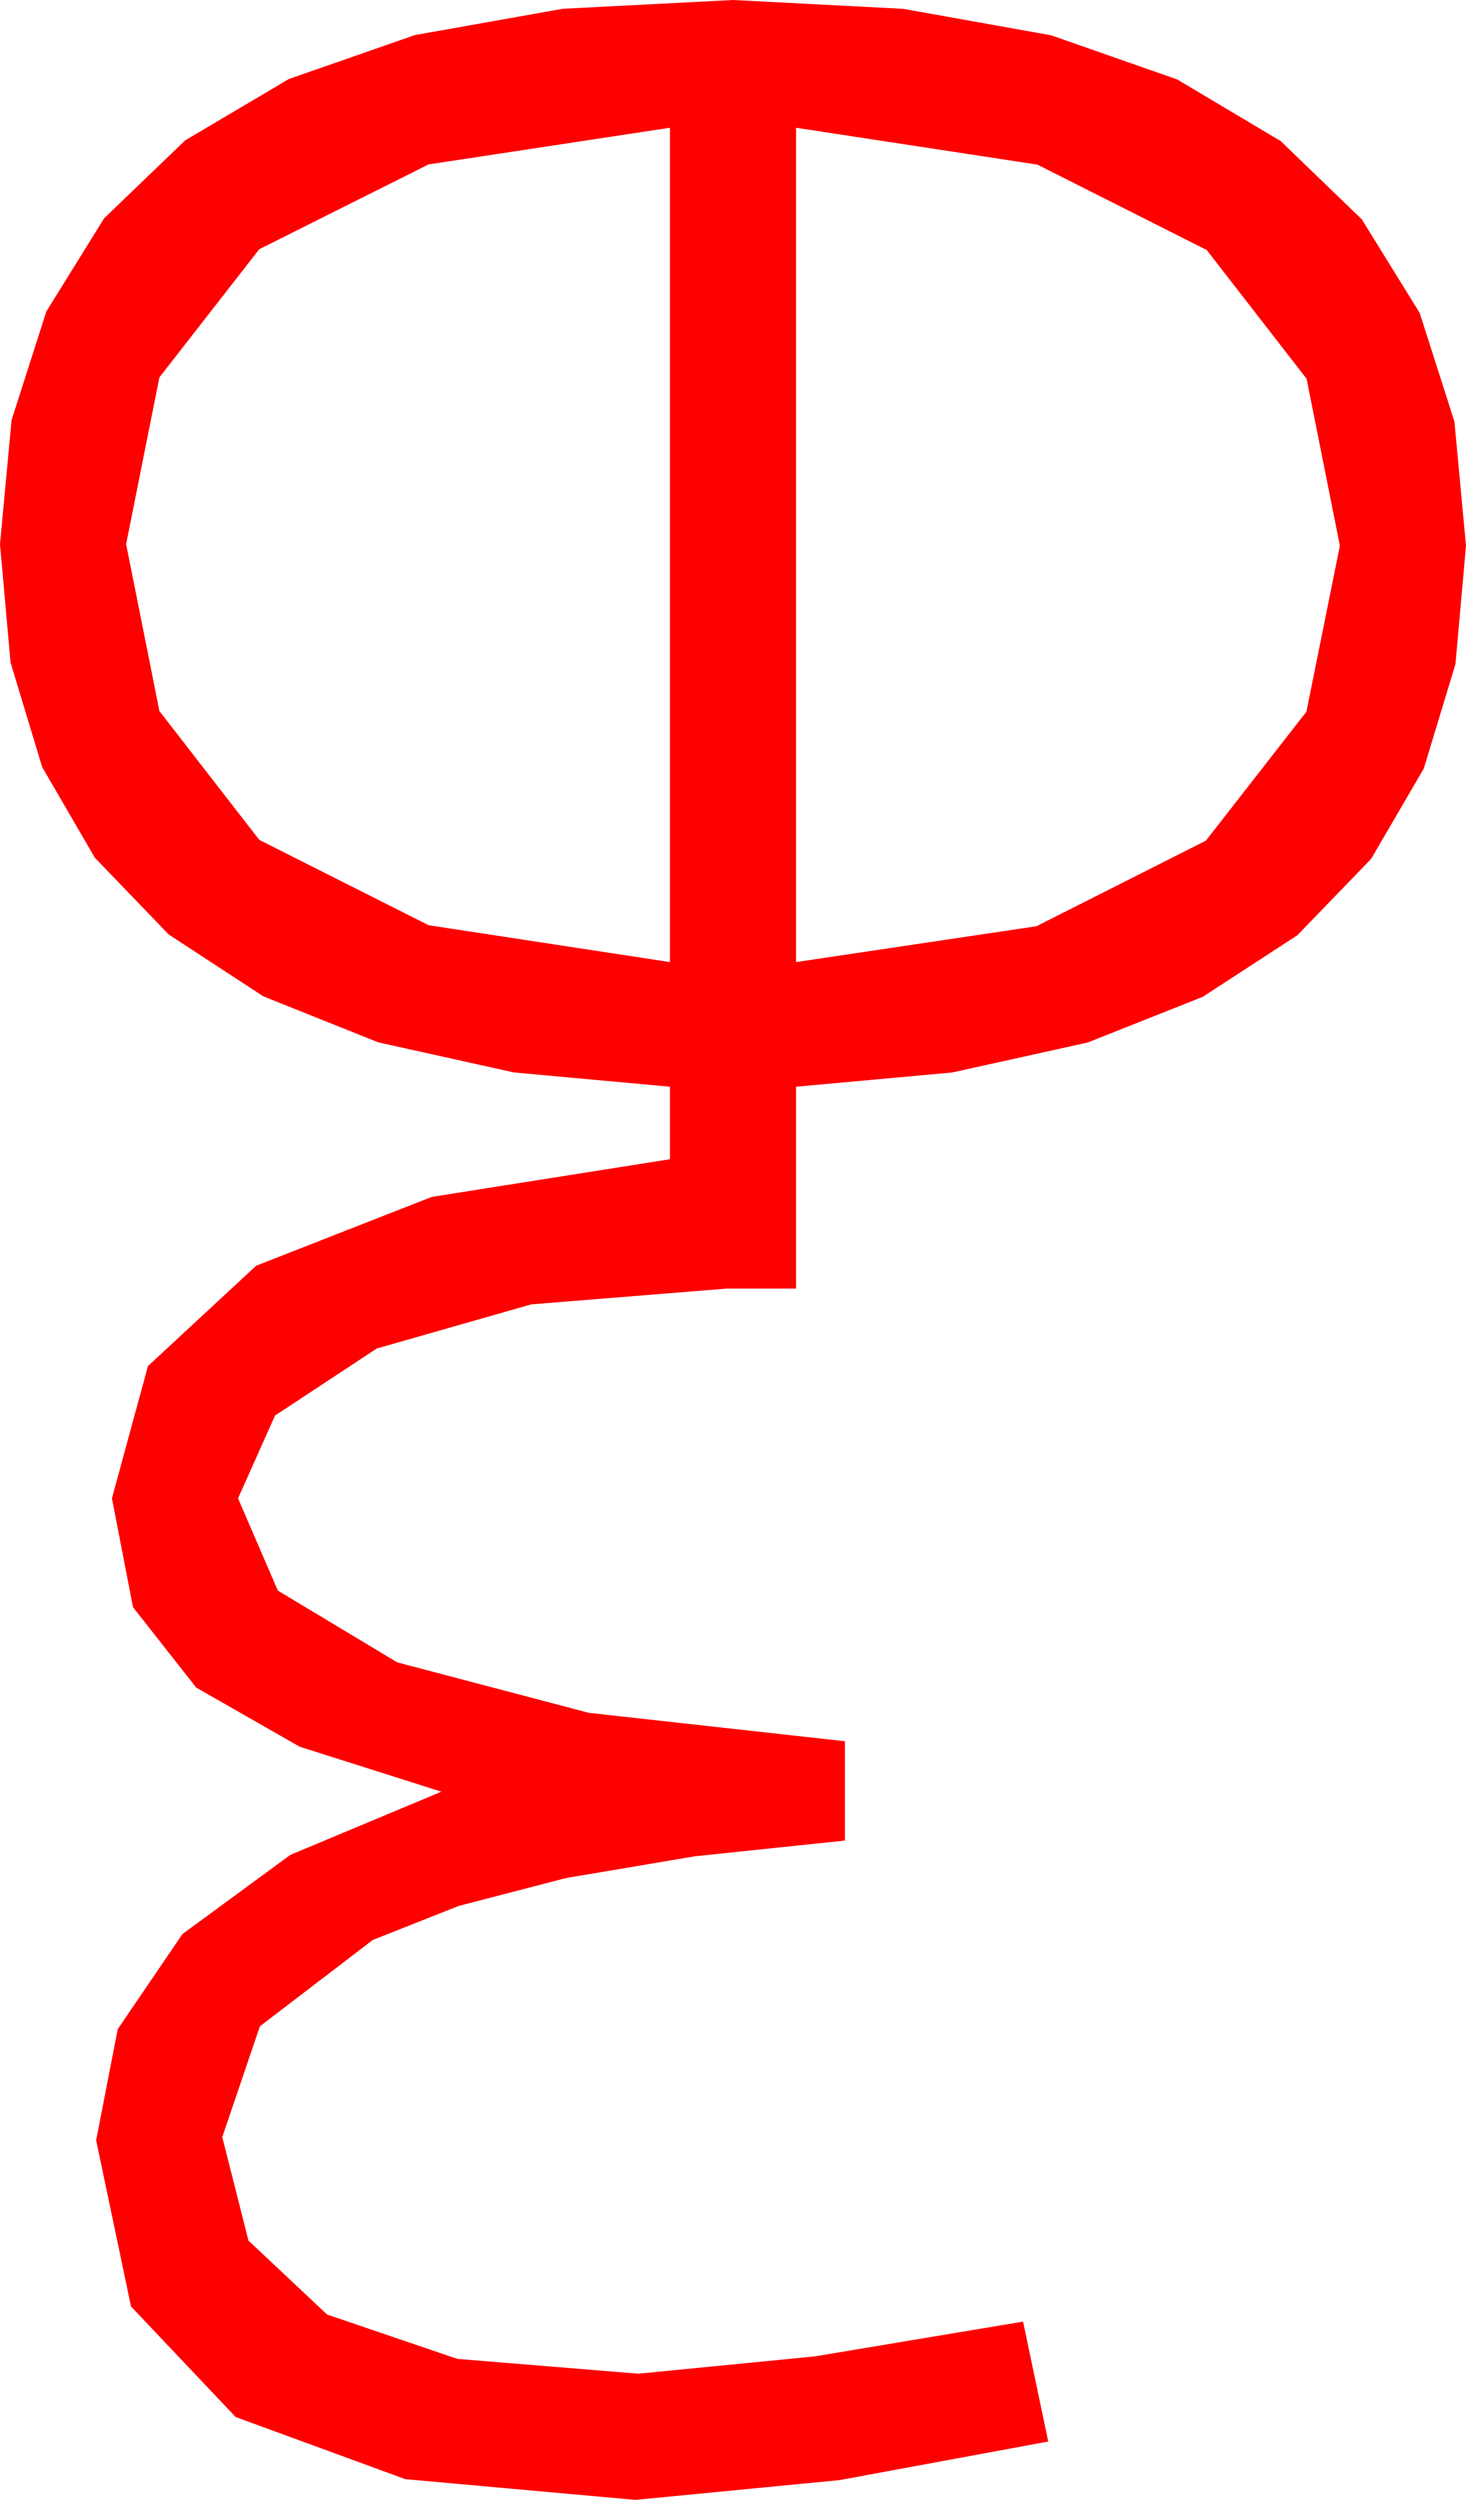 <?xml version="1.0" encoding="utf-8"?>
<!DOCTYPE svg PUBLIC "-//W3C//DTD SVG 1.1//EN" "http://www.w3.org/Graphics/SVG/1.1/DTD/svg11.dtd">
<svg width="27.246" height="46.436" xmlns="http://www.w3.org/2000/svg" xmlns:xlink="http://www.w3.org/1999/xlink" xmlns:xml="http://www.w3.org/XML/1998/namespace" version="1.1">
  <g>
    <g>
      <path style="fill:#FF0000;fill-opacity:1" d="M14.795,2.373L14.795,17.871 19.263,17.205 22.412,15.615 24.28,13.22 24.902,10.137 24.283,7.035 22.427,4.644 19.281,3.058 14.795,2.373z M12.451,2.373L7.965,3.054 4.819,4.629 2.963,7.009 2.344,10.107 2.963,13.209 4.819,15.601 7.965,17.186 12.451,17.871 12.451,2.373z M13.623,0L16.786,0.164 19.537,0.656 21.877,1.475 23.804,2.622 25.31,4.075 26.385,5.812 27.031,7.832 27.246,10.137 27.05,12.336 26.462,14.275 25.483,15.954 24.111,17.373 22.354,18.516 20.215,19.365 17.695,19.922 14.795,20.186 14.795,23.936 13.506,23.936 9.873,24.229 7.002,25.049 5.112,26.294 4.424,27.832 5.164,29.546 7.383,30.879 10.942,31.816 15.703,32.344 15.703,34.189 12.914,34.481 10.521,34.885 8.526,35.403 6.929,36.035 4.83,37.639 4.131,39.697 4.618,41.62 6.079,42.993 8.5,43.817 11.865,44.092 15.146,43.77 19.014,43.125 19.482,45.352 15.601,46.069 11.807,46.436 7.533,46.051 4.38,44.897 2.435,42.843 1.787,39.756 2.188,37.692 3.391,35.925 5.396,34.455 8.203,33.281 5.57,32.446 3.647,31.348 2.472,29.854 2.08,27.832 2.75,25.375 4.761,23.511 8.024,22.233 12.451,21.533 12.451,20.186 9.551,19.921 7.031,19.362 4.893,18.507 3.135,17.358 1.763,15.933 0.784,14.249 0.196,12.307 0,10.107 0.215,7.804 0.861,5.786 1.936,4.054 3.442,2.607 5.37,1.467 7.709,0.652 10.46,0.163 13.623,0z" />
    </g>
  </g>
</svg>